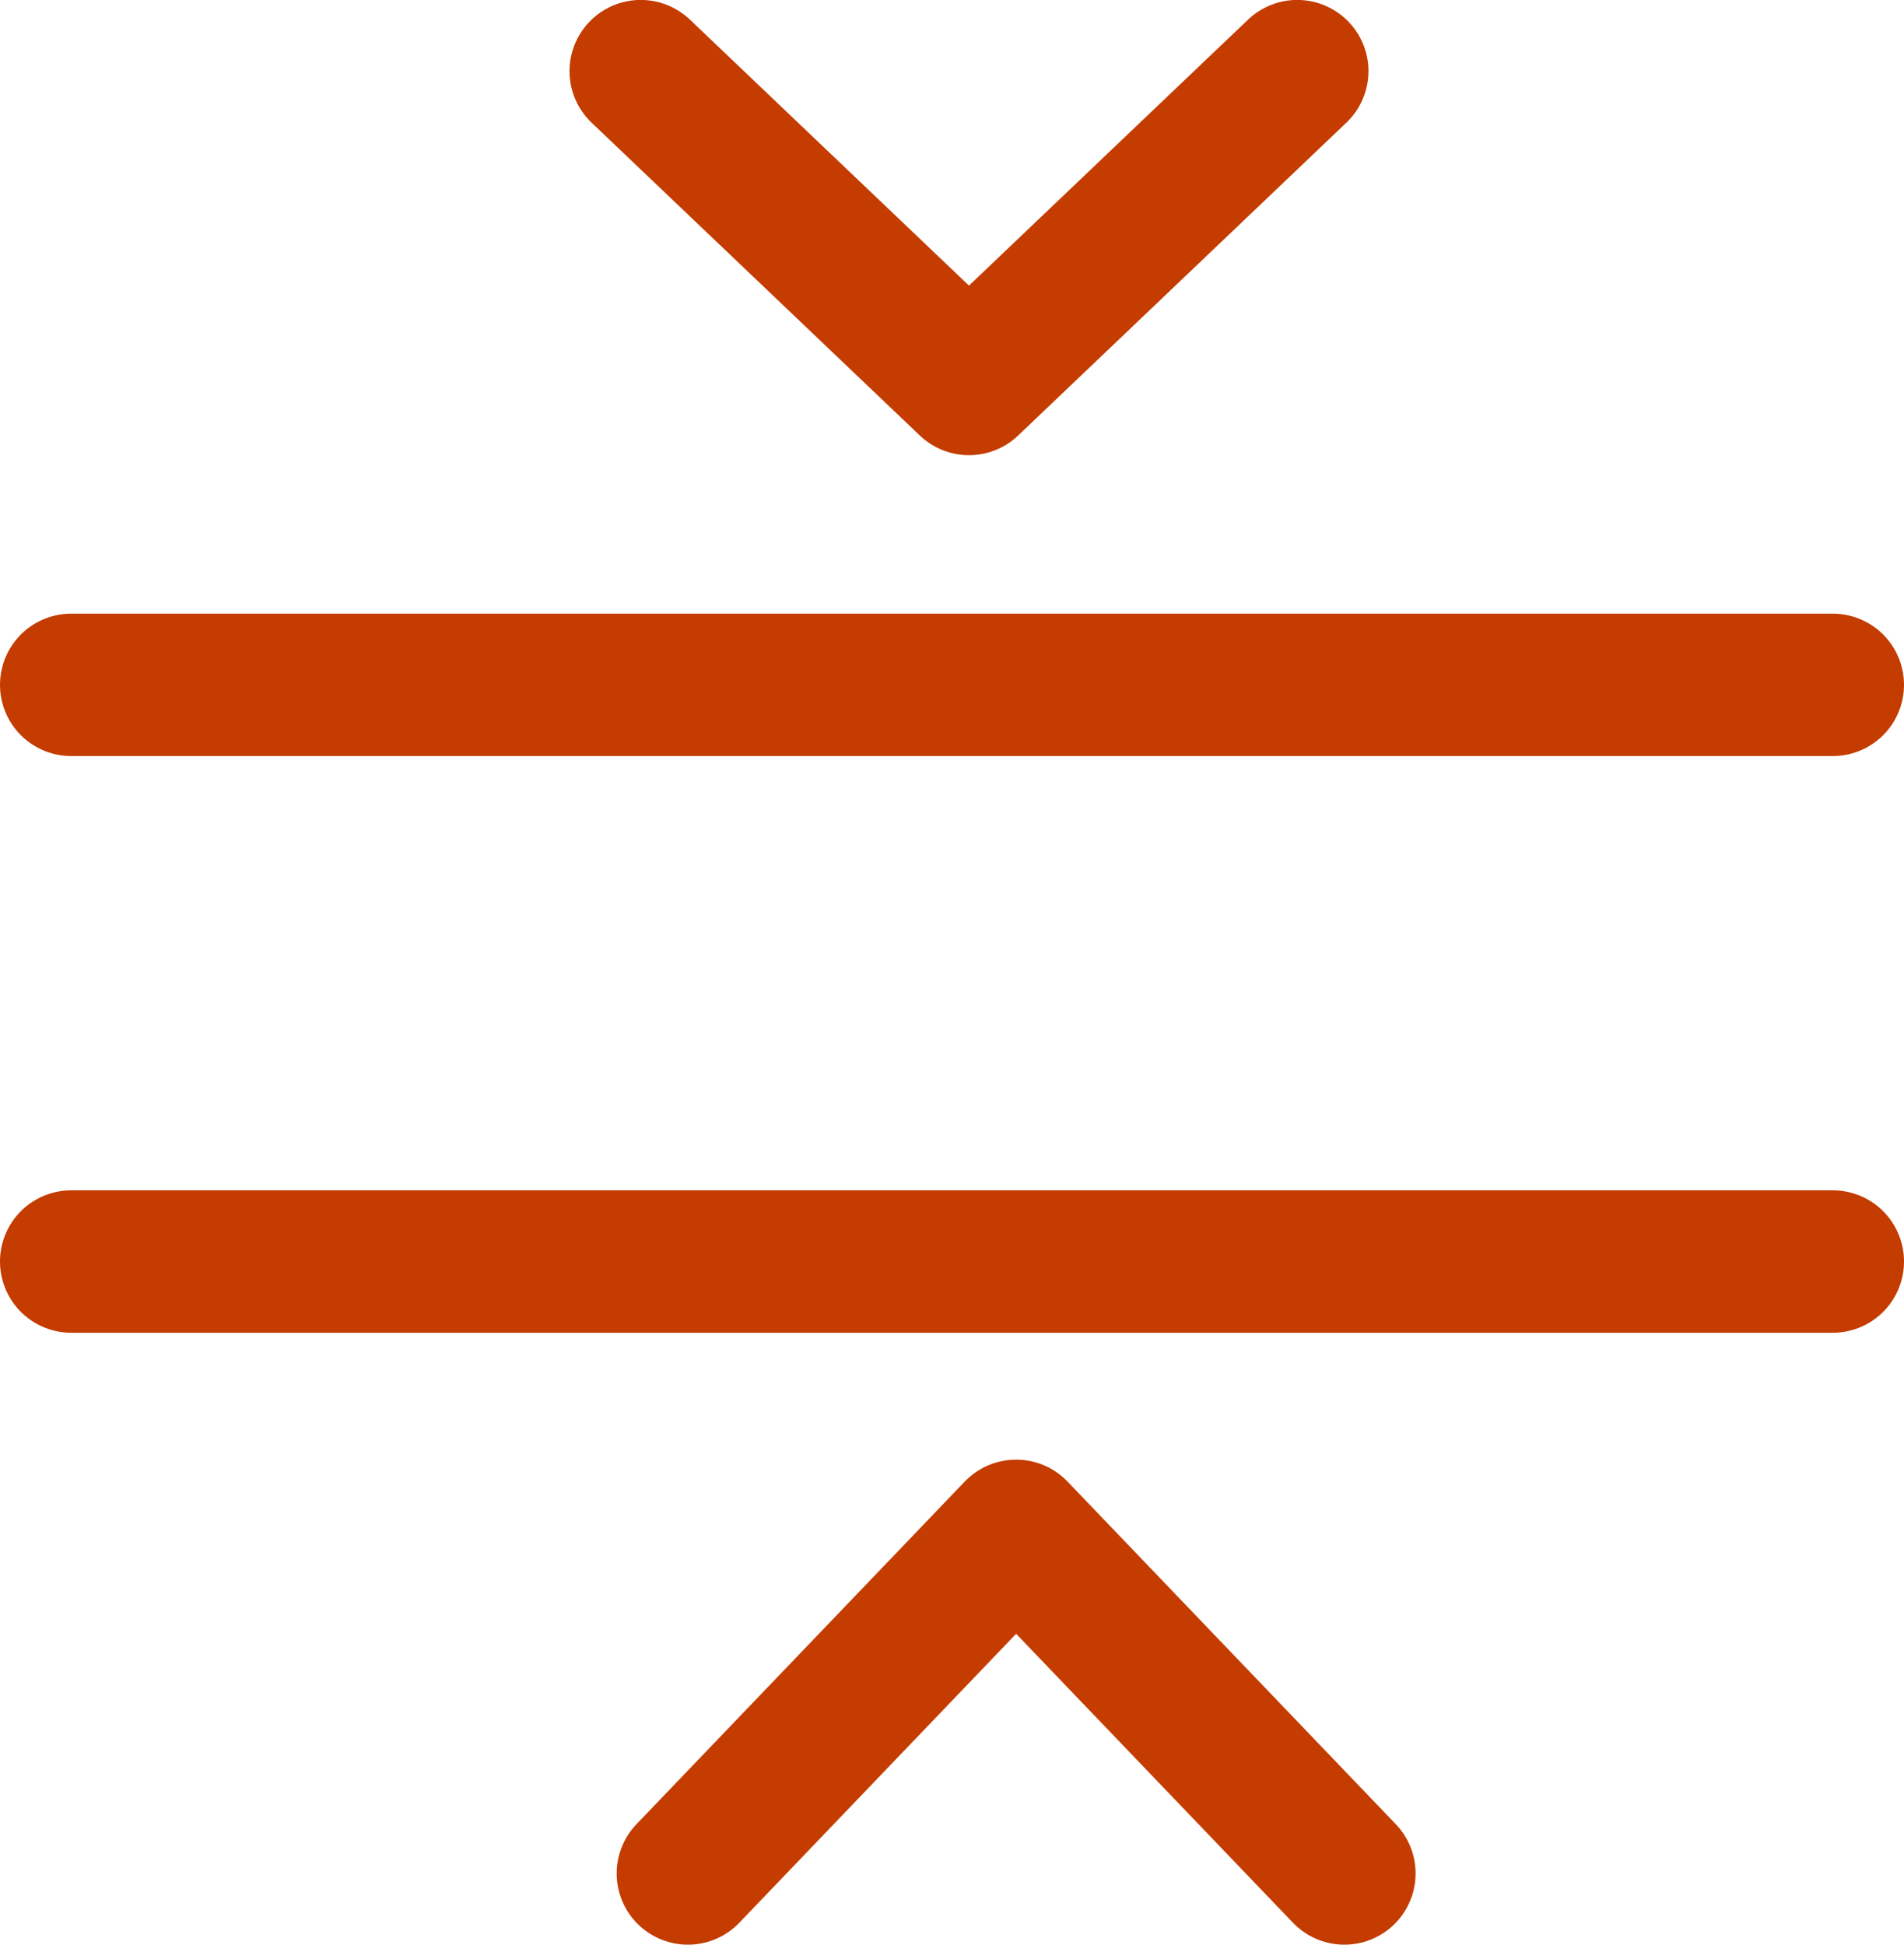 
<svg xmlns="http://www.w3.org/2000/svg" width="26.735" height="27.309" viewBox="0 0 26.735 27.309" stroke="#0C96C4" fill="#0C96C4">
  
<g id="Group_120" data-name="Group 120" transform="translate(-972.123 -129.874)" stroke="#0C96C4" fill="#0C96C4">
    
<g id="Group_50" data-name="Group 50" transform="translate(292.674 79.964)" stroke="#0C96C4" fill="#0C96C4">
      
<line id="Line_16" data-name="Line 16" x2="24.735" transform="translate(680.449 59.527)" fill="none" stroke="#C43C00" stroke-linecap="round" stroke-miterlimit="10" stroke-width="2"></line>
      
<line id="Line_18" data-name="Line 18" x2="24.735" transform="translate(680.449 67.625)" fill="none" stroke="#C43C00" stroke-linecap="round" stroke-miterlimit="10" stroke-width="2"></line>
    </g>
    
<path id="Path_139" data-name="Path 139" d="M-783.88-3505.315l4.609,4.393,4.609-4.393" transform="translate(1765 3636.188)" fill="none" stroke="#C43C00" stroke-linecap="round" stroke-linejoin="round" stroke-width="2"></path>
    
<path id="Path_185" data-name="Path 185" d="M-783.88-3505.314l4.609,4.811,4.609-4.811" transform="translate(207.12 -3349.132) rotate(180)" fill="none" stroke="#C43C00" stroke-linecap="round" stroke-linejoin="round" stroke-width="2"></path>
  </g>
</svg>